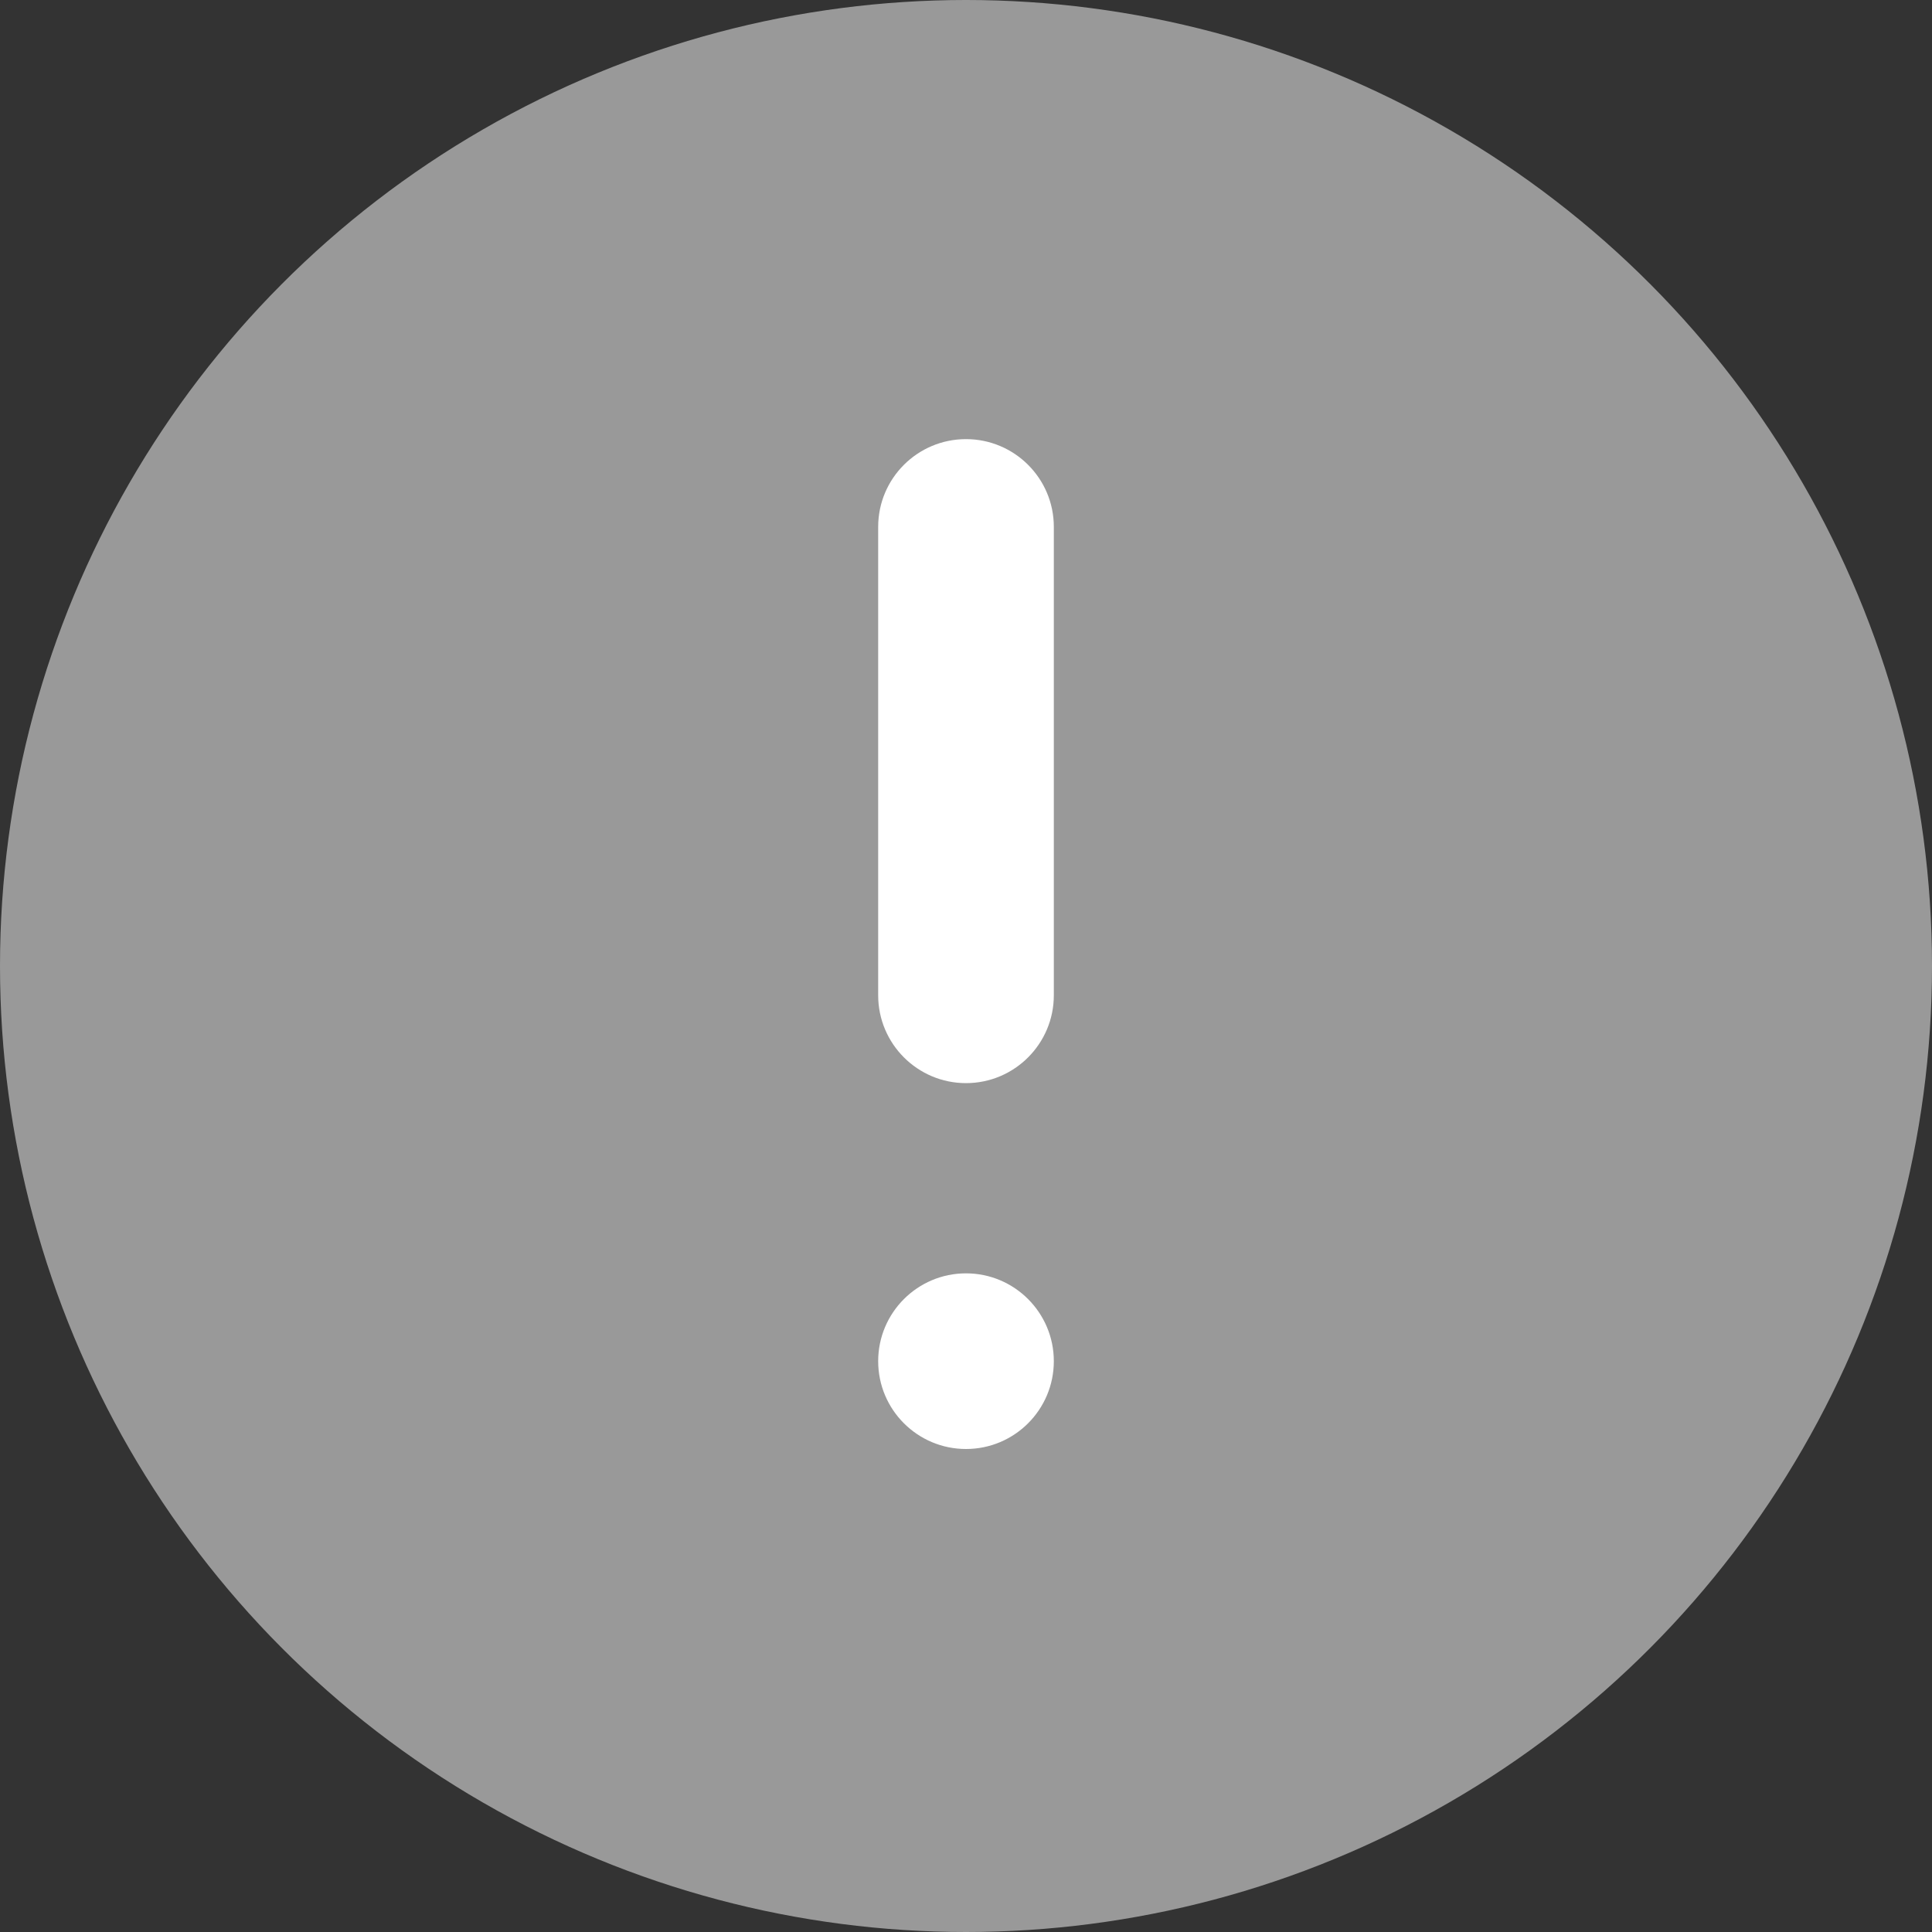 <?xml version="1.0" encoding="UTF-8"?>
<svg width="24px" height="24px" viewBox="0 0 24 24" version="1.1" xmlns="http://www.w3.org/2000/svg" xmlns:xlink="http://www.w3.org/1999/xlink">
    <rect x="0" y="0" width="24" height="24" fill="#333333" stroke="none"/>
    <title>warning</title>
    <g id="领券中心" stroke="none" stroke-width="1" fill="none" fill-rule="evenodd">
        <g id="04.3已过期" transform="translate(-95, -109)">
            <g id="编组-3" transform="translate(95, 104)">
                <g id="icon/common/succes" transform="translate(0, 5)">
                    <circle id="椭圆形" fill="#999999" cx="12" cy="12" r="12"></circle>
                    <path d="M12,5.455 C12.602,5.455 13.091,5.943 13.091,6.545 L13.091,12.364 C13.091,12.966 12.602,13.455 12,13.455 C11.398,13.455 10.909,12.966 10.909,12.364 L10.909,6.545 C10.909,5.943 11.398,5.455 12,5.455 Z" id="矩形" fill="#FFFFFF"></path>
                    <path d="M12,15.818 C12.602,15.818 13.091,16.307 13.091,16.909 C13.091,17.512 12.602,18 12,18 C11.398,18 10.909,17.512 10.909,16.909 C10.909,16.307 11.398,15.818 12,15.818 Z" id="矩形备份" fill="#FFFFFF"></path>
                </g>
            </g>
        </g>
    </g>
</svg>
